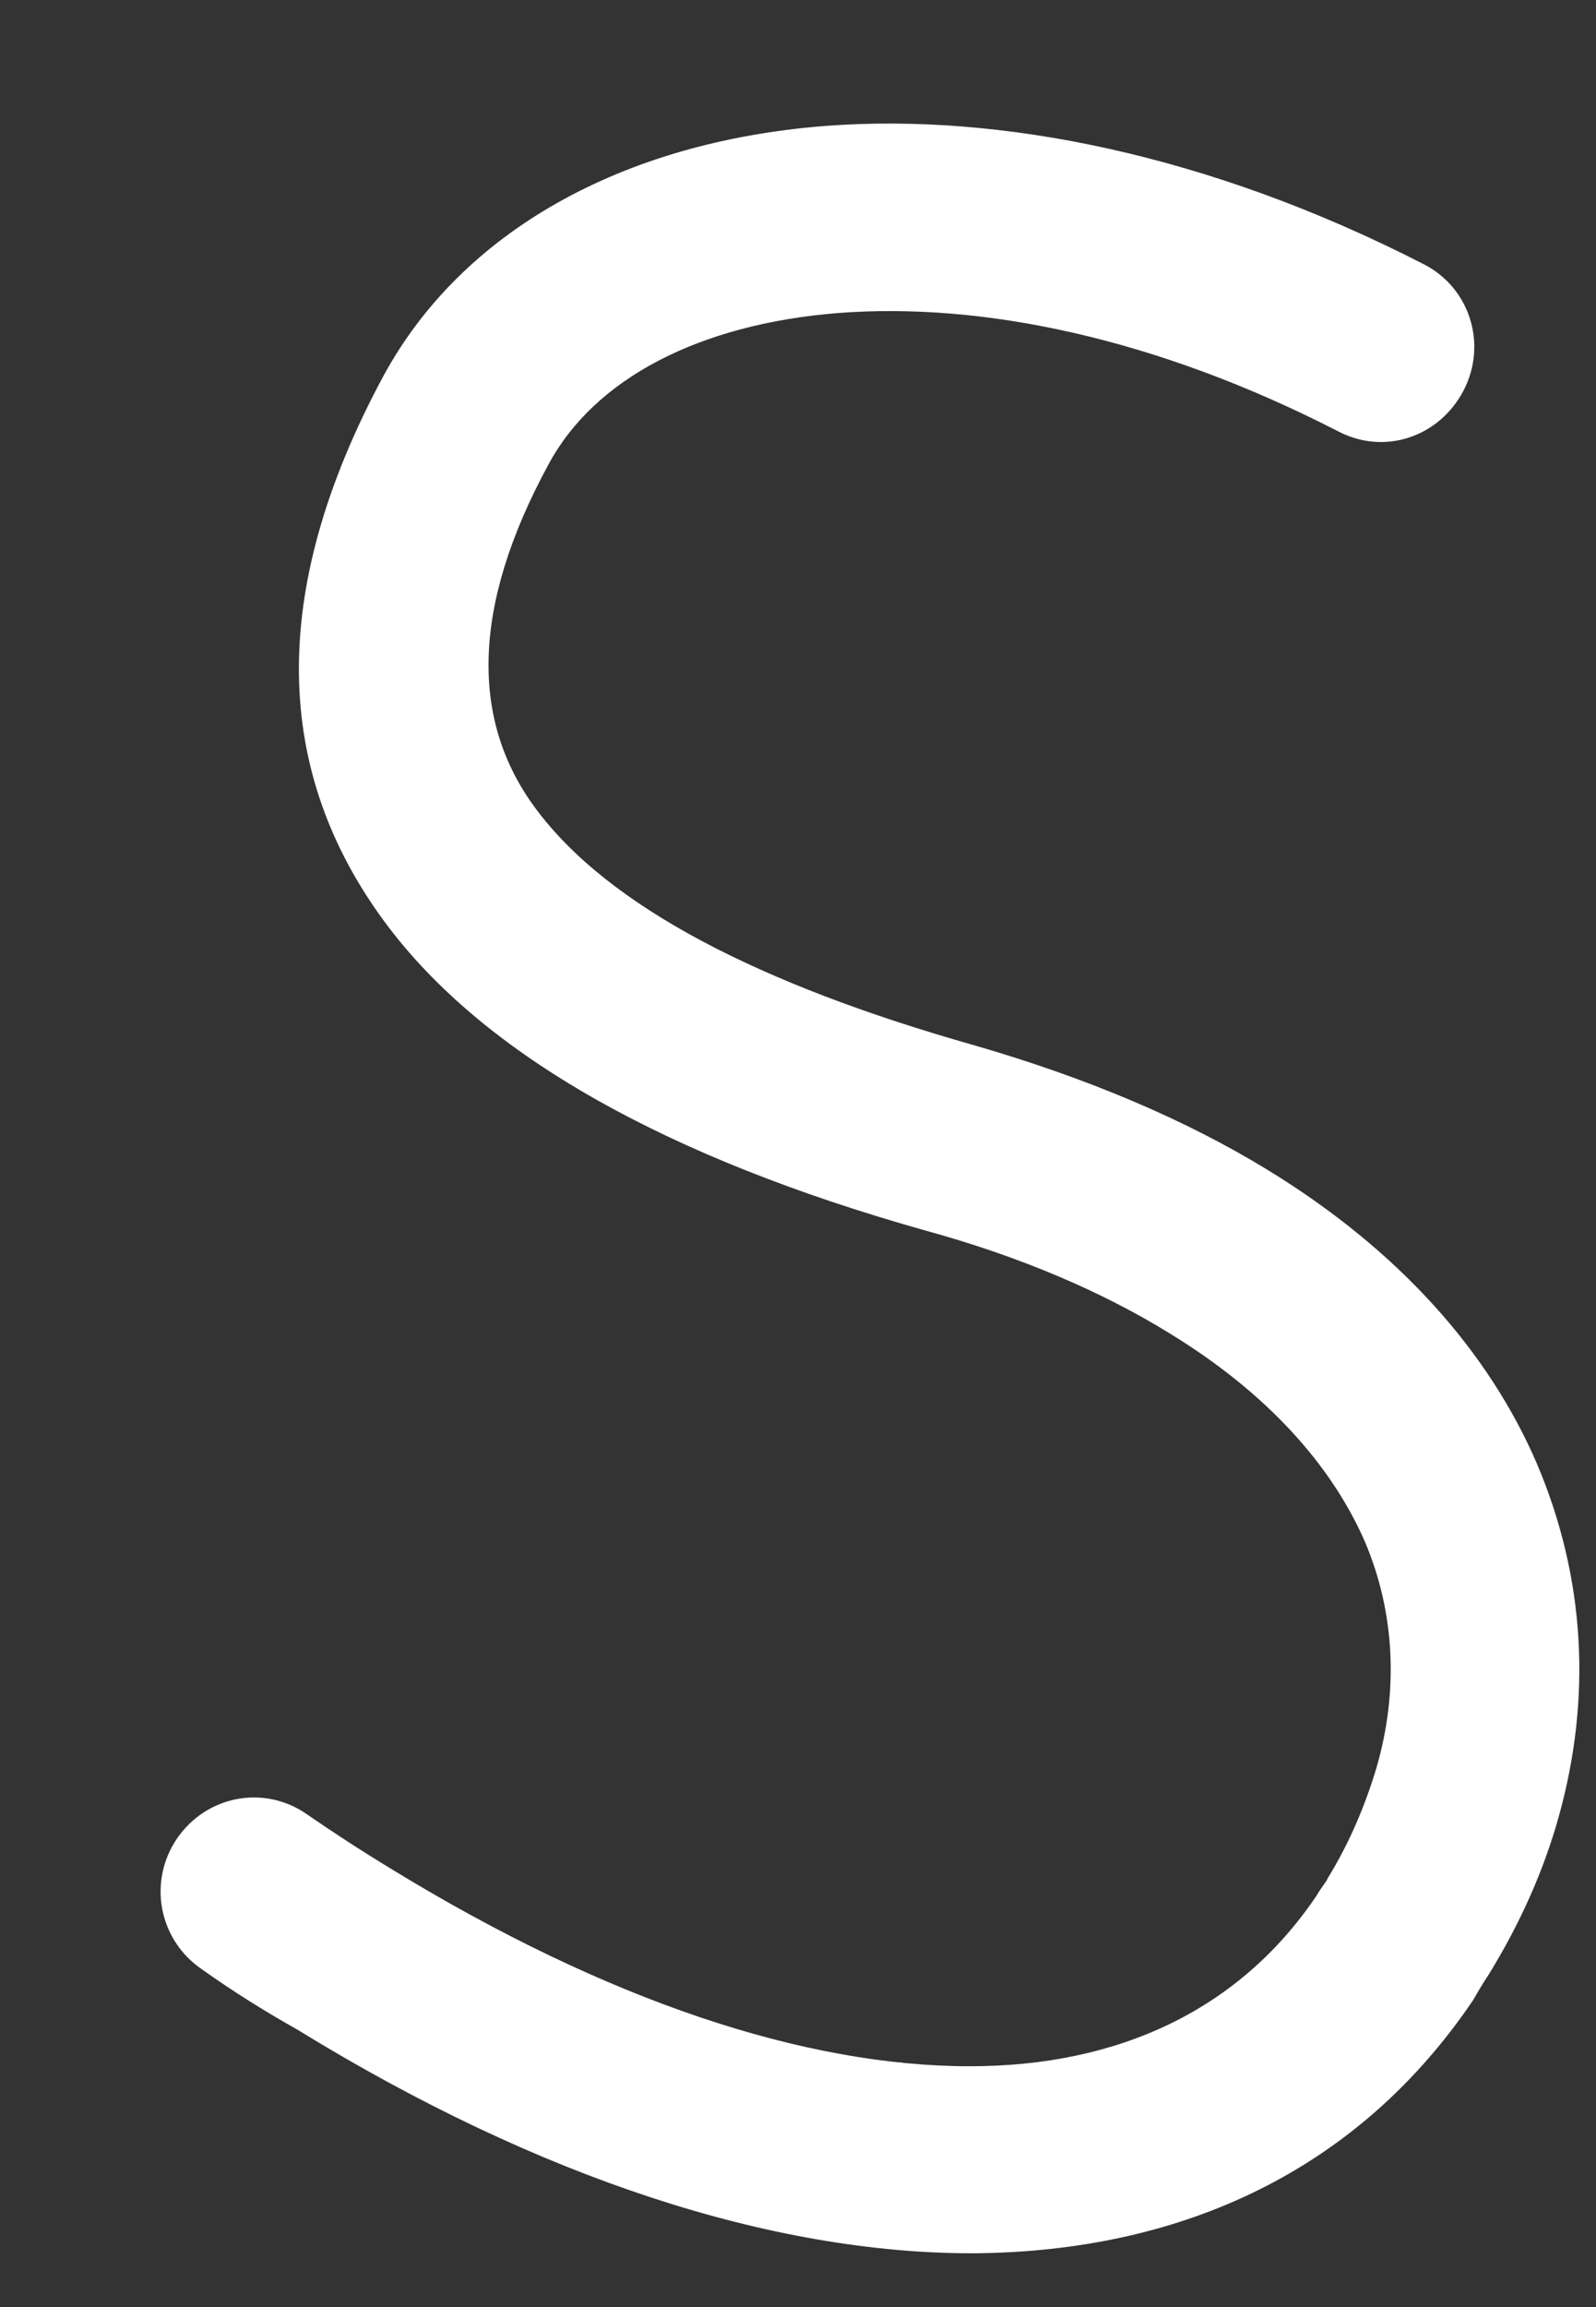 <?xml version="1.0" encoding="UTF-8" standalone="no"?><svg width='9' height='13' viewBox='0 0 9 13' fill='none' xmlns='http://www.w3.org/2000/svg'>
<rect x="0" y="0" width="9" height="13" fill="#333333" stroke="none"/>
<path d='M1.136 11.095C0.895 10.929 0.833 10.603 0.998 10.36C1.164 10.118 1.488 10.055 1.729 10.222C1.88 10.326 2.039 10.43 2.211 10.534C3.423 11.275 4.539 11.643 5.469 11.643C6.31 11.643 6.992 11.324 7.426 10.679C7.453 10.631 7.481 10.603 7.488 10.582C7.612 10.381 7.701 10.166 7.763 9.958C7.887 9.528 7.867 9.085 7.695 8.683C7.509 8.26 7.15 7.851 6.592 7.511C6.22 7.282 5.759 7.081 5.201 6.929C3.782 6.527 2.734 5.958 2.17 5.196C1.55 4.357 1.501 3.345 2.163 2.117C2.604 1.306 3.506 0.8 4.65 0.71C5.635 0.634 6.82 0.87 8.025 1.487C8.287 1.618 8.39 1.937 8.253 2.201C8.115 2.464 7.805 2.568 7.543 2.429C6.517 1.903 5.538 1.701 4.725 1.764C3.947 1.826 3.354 2.131 3.093 2.617C2.652 3.428 2.659 4.066 3.017 4.551C3.43 5.112 4.291 5.549 5.49 5.889C6.138 6.076 6.689 6.312 7.143 6.589C7.894 7.047 8.397 7.622 8.666 8.246C8.941 8.891 8.976 9.57 8.79 10.236C8.707 10.534 8.576 10.832 8.397 11.123C8.356 11.185 8.328 11.234 8.308 11.269C7.667 12.218 6.682 12.69 5.483 12.697C4.36 12.697 3.051 12.281 1.674 11.435C1.501 11.338 1.322 11.227 1.136 11.095Z' fill='white'/>
</svg>
